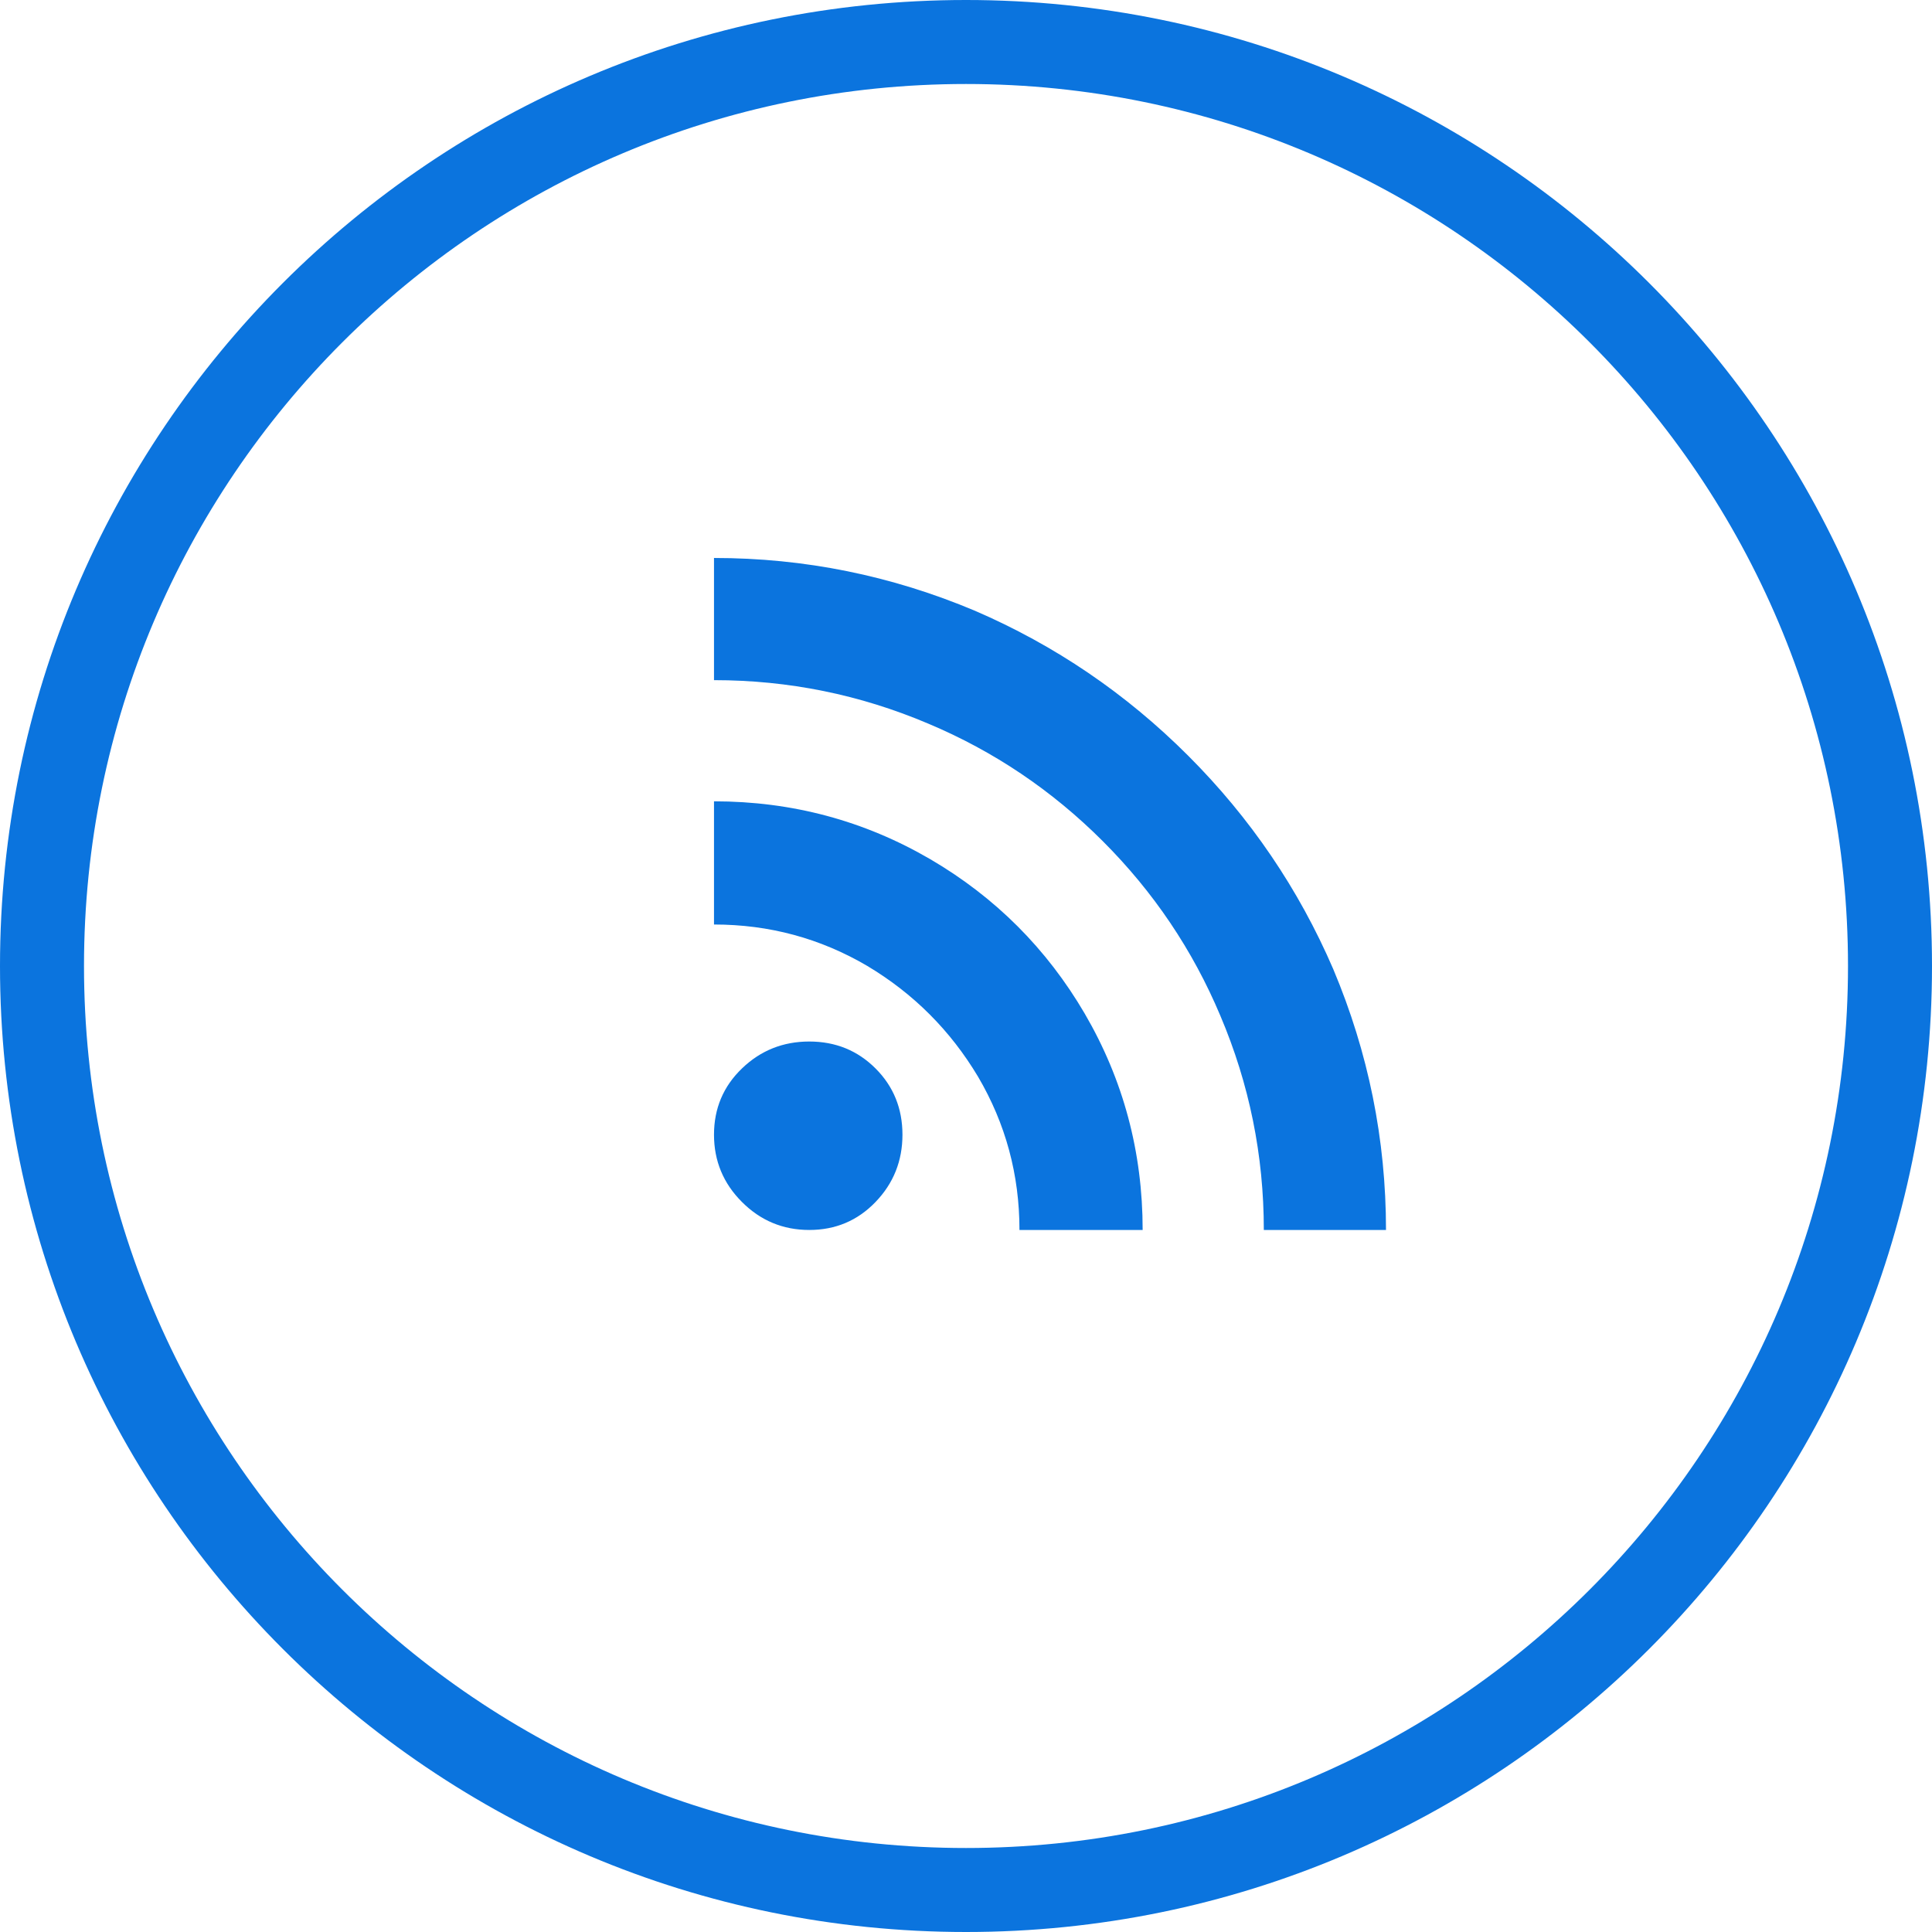 <?xml version="1.0" encoding="UTF-8"?>
<svg width="46px" height="46px" viewBox="0 0 46 46" version="1.1" xmlns="http://www.w3.org/2000/svg" xmlns:xlink="http://www.w3.org/1999/xlink">
    <!-- Generator: Sketch 55.2 (78181) - https://sketchapp.com -->
    <title>RSS-Button</title>
    <desc>Created with Sketch.</desc>
    <g id="Blog" stroke="none" stroke-width="1" fill="none" fill-rule="evenodd">
        <g id="Kyma-blog-2-Copy" transform="translate(-1149, -312)" fill="#0B74DE" fill-rule="nonzero">
            <g id="Default" transform="translate(1149, 312)">
                <path d="M23,0 C35.703,0 46,10.297 46,23 C46,35.703 35.703,46 23,46 C10.297,46 0,35.703 0,23 C0,10.297 10.297,0 23,0 Z M23,2 C11.402,2 2,11.402 2,23 C2,34.598 11.402,44 23,44 C34.598,44 44,34.598 44,23 C44,11.402 34.598,2 23,2 Z M17,19.079 C18.857,19.079 20.575,19.539 22.153,20.459 C23.697,21.363 24.922,22.588 25.826,24.132 C26.746,25.71 27.206,27.428 27.206,29.285 L24.273,29.285 C24.273,27.97 23.944,26.754 23.287,25.636 C22.629,24.535 21.75,23.656 20.649,22.998 C19.531,22.341 18.315,22.012 17,22.012 L17,19.079 Z M17,13.285 C19.153,13.285 21.224,13.704 23.213,14.542 C25.119,15.364 26.812,16.515 28.291,17.994 C29.77,19.473 30.921,21.166 31.743,23.072 C32.581,25.061 33,27.132 33,29.285 L30.091,29.285 C30.091,27.51 29.746,25.809 29.055,24.182 C28.398,22.62 27.465,21.236 26.257,20.028 C25.049,18.82 23.665,17.887 22.103,17.23 C20.476,16.539 18.775,16.194 17,16.194 L17,13.285 Z M17,27.017 C17,26.392 17.222,25.866 17.666,25.439 C18.109,25.012 18.644,24.798 19.268,24.798 C19.893,24.798 20.419,25.012 20.846,25.439 C21.273,25.866 21.487,26.392 21.487,27.017 C21.487,27.641 21.273,28.176 20.846,28.619 C20.419,29.063 19.893,29.285 19.268,29.285 C18.644,29.285 18.109,29.063 17.666,28.619 C17.222,28.176 17,27.641 17,27.017 Z" id="RSS-Button"></path>
            </g>
        </g>
    </g>
</svg>